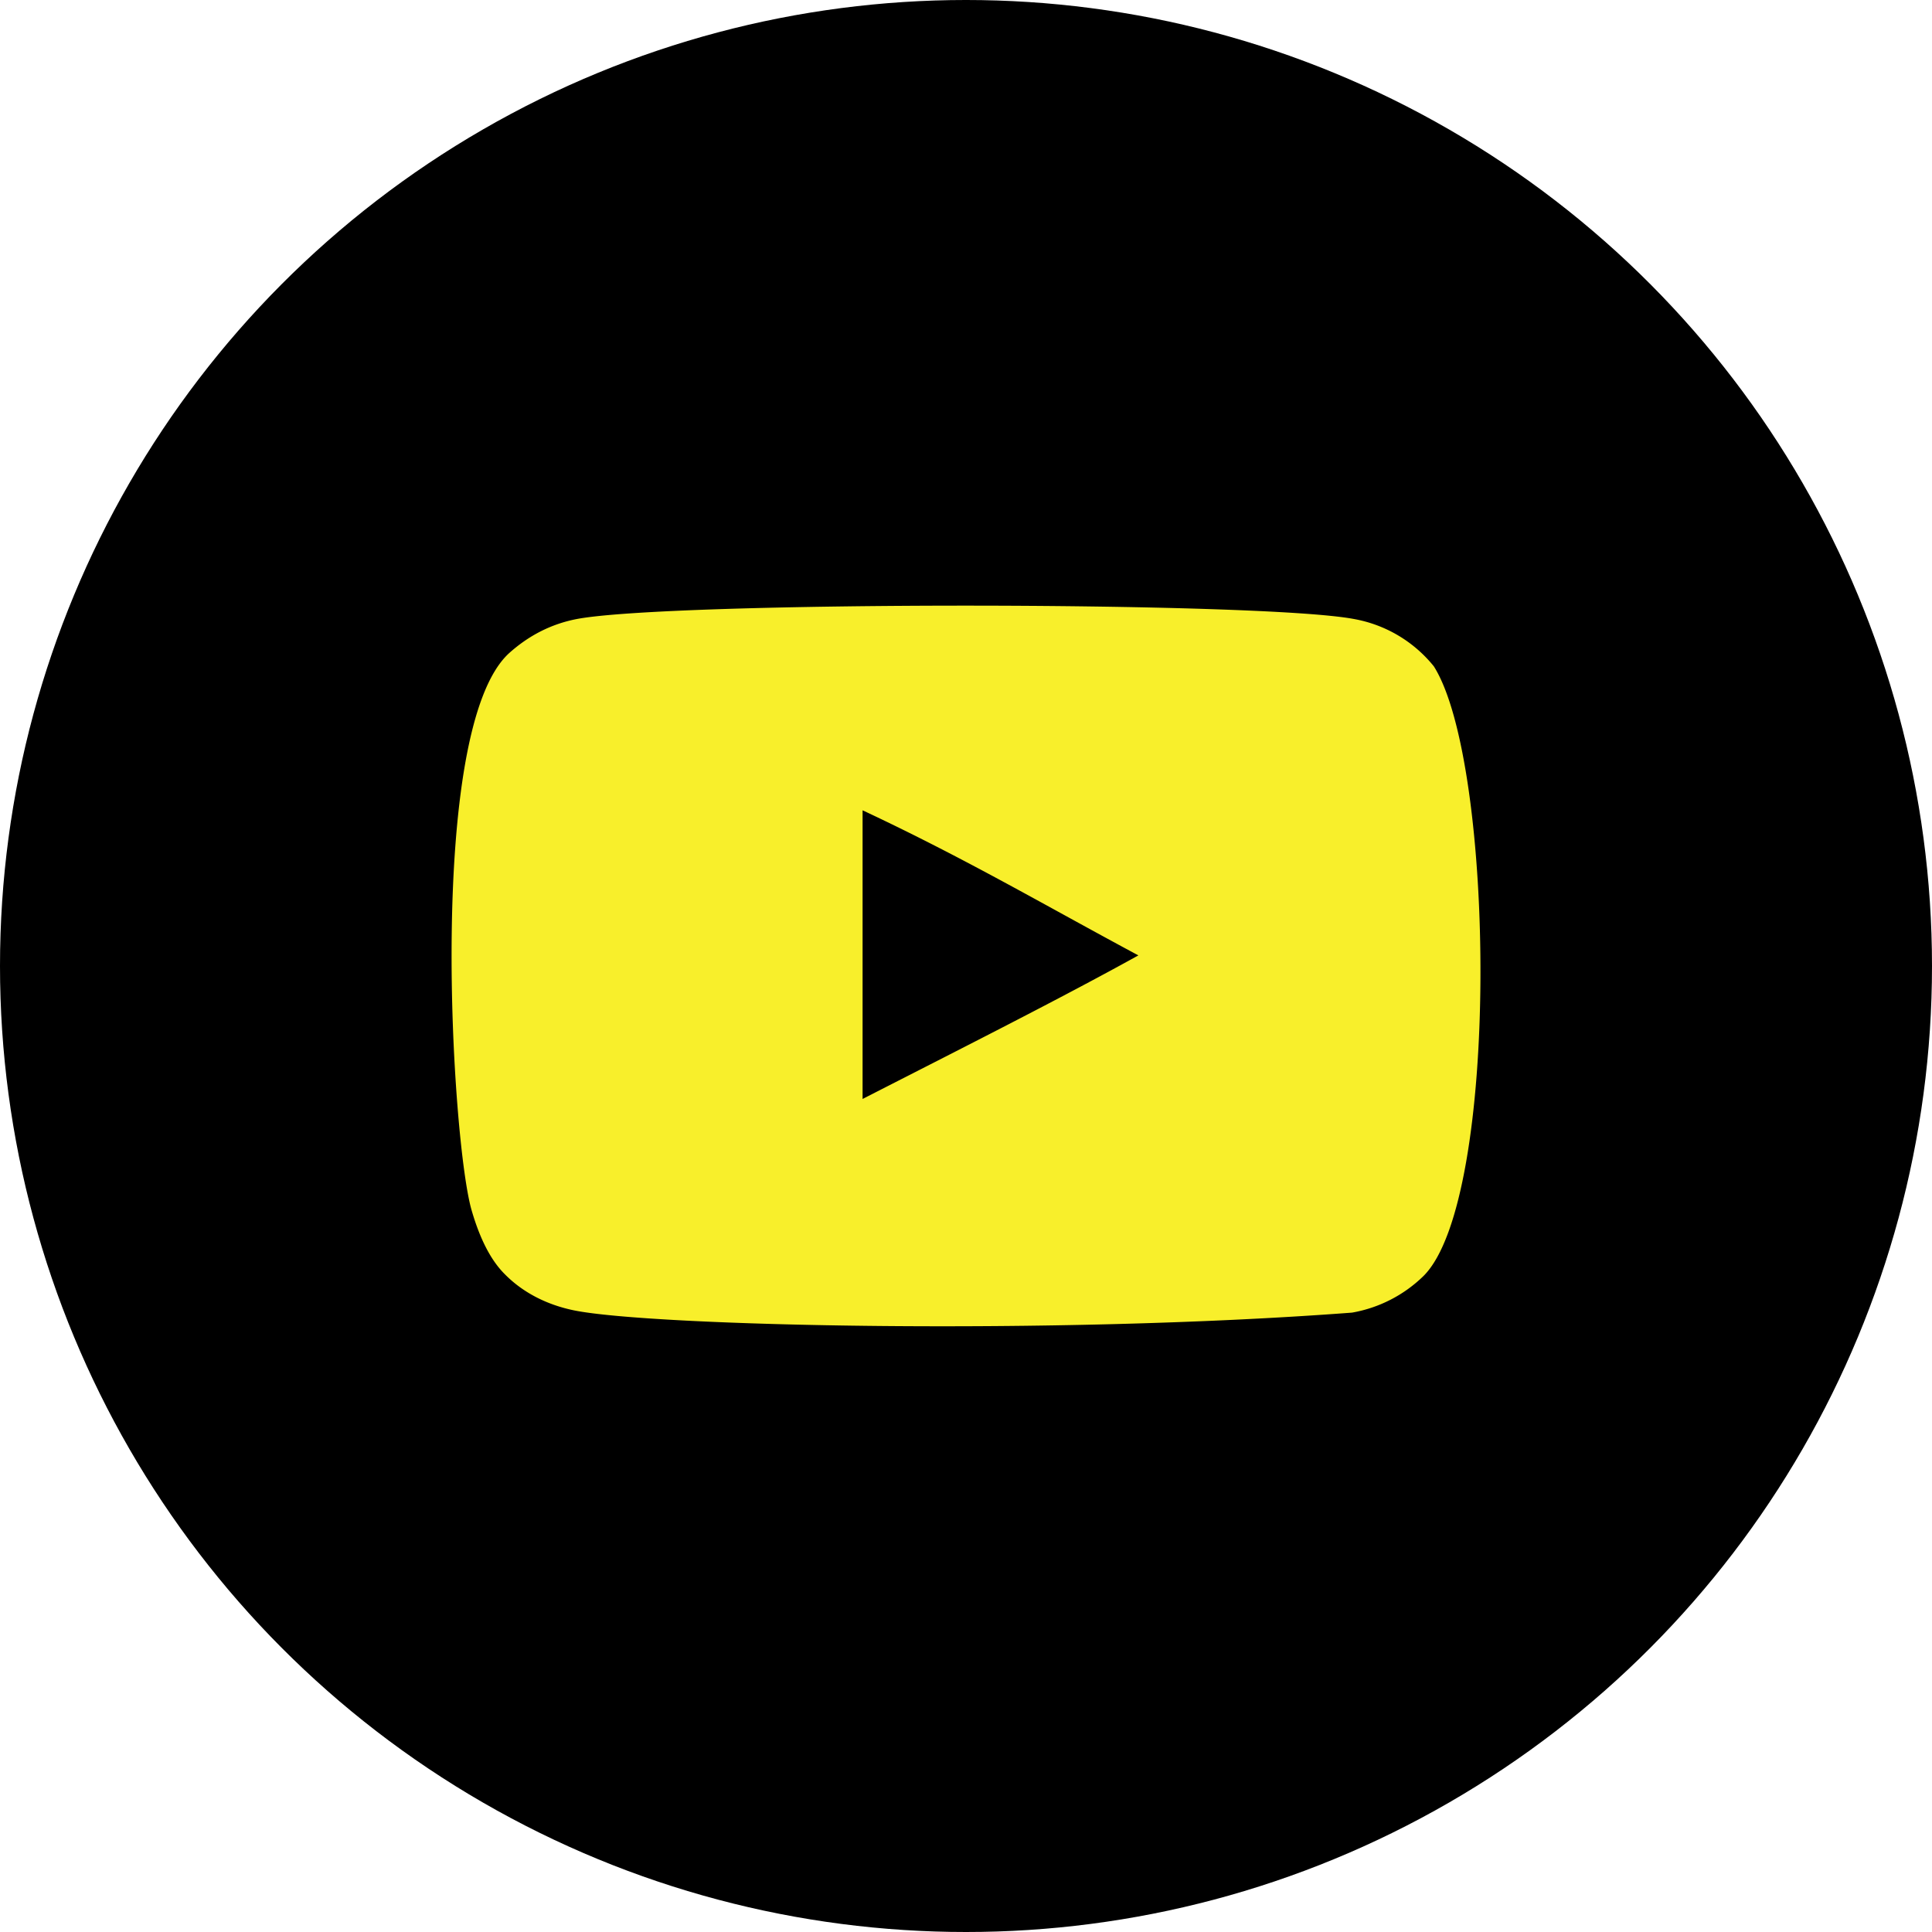 <svg xmlns="http://www.w3.org/2000/svg" width="51" height="51" viewBox="0 0 51 51">
  <g id="Layer_1-2">
    <circle cx="25.5" cy="25.5" r="25.5" stroke-width="0"/>
    <g id="Page-1">
      <g id="Dribbble-Light-Preview">
        <g id="icons">
          <path id="youtube-_168_" fill="#f8ef2b" fill-rule="evenodd" stroke-width="0" d="M22.77 29.01v-7.62c2.71 1.27 4.8 2.5 7.28 3.83-2.04 1.13-4.58 2.41-7.28 3.79m15.08-11.42a3.5 3.5 0 0 0-2.11-1.25c-2.49-.47-18.02-.47-20.51 0-.68.13-1.28.44-1.8.91-2.19 2.03-1.5 12.93-.98 14.7.22.76.51 1.32.87 1.68.47.48 1.1.81 1.83.96 2.05.42 12.61.66 20.54.06a3.58 3.58 0 0 0 1.89-.97c2.02-2.02 1.89-13.53.27-16.09"/>
        </g>
      </g>
    </g>
  </g>
</svg>
